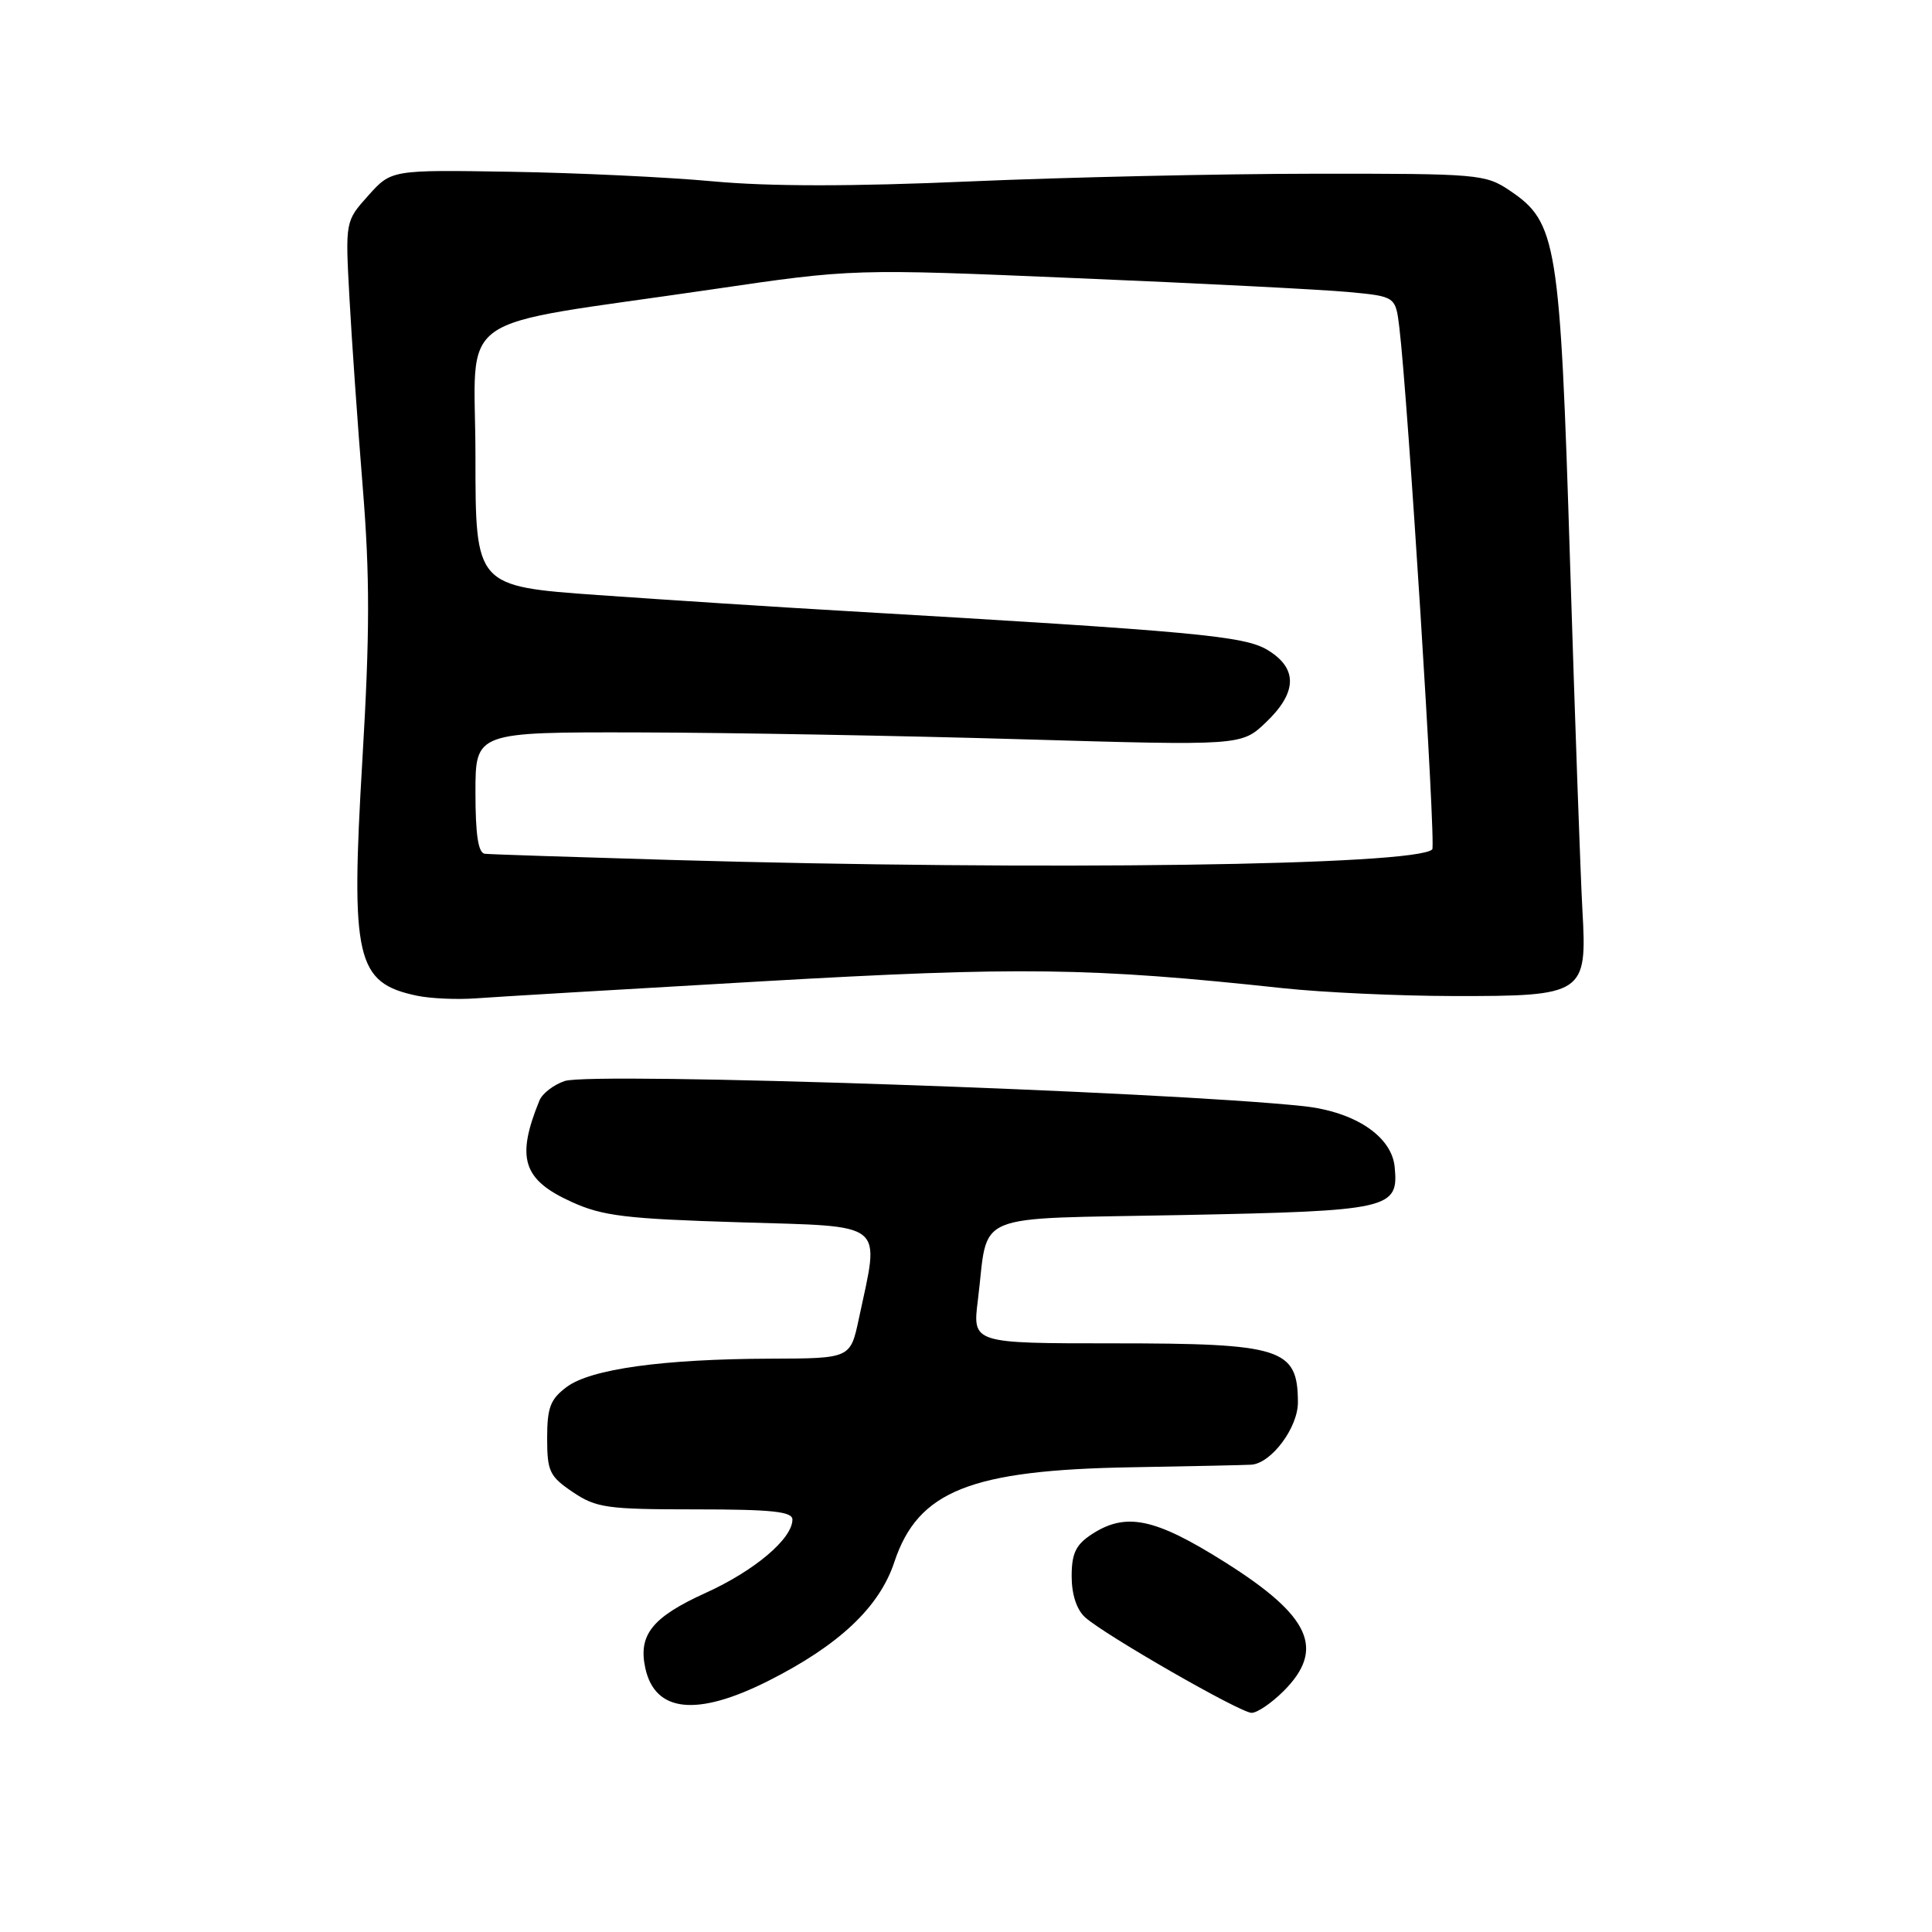 <?xml version="1.0" encoding="UTF-8" standalone="no"?>
<!DOCTYPE svg PUBLIC "-//W3C//DTD SVG 1.1//EN" "http://www.w3.org/Graphics/SVG/1.1/DTD/svg11.dtd" >
<svg xmlns="http://www.w3.org/2000/svg" xmlns:xlink="http://www.w3.org/1999/xlink" version="1.1" viewBox="0 0 256 256">
 <g >
 <path fill="currentColor"
d=" M 170.08 224.08 C 175.64 218.51 173.66 214.14 162.30 206.99 C 153.00 201.13 149.18 200.34 144.63 203.32 C 142.55 204.69 142.00 205.84 142.00 208.87 C 142.00 211.26 142.66 213.29 143.78 214.30 C 146.36 216.63 164.26 226.91 165.83 226.96 C 166.56 226.98 168.47 225.68 170.08 224.08 Z  M 101.76 222.75 C 111.14 218.03 116.52 212.98 118.50 206.99 C 121.64 197.55 128.57 194.78 150.00 194.42 C 157.97 194.28 165.08 194.13 165.80 194.08 C 168.45 193.91 172.00 189.16 171.98 185.80 C 171.95 178.66 169.89 178.00 147.49 178.00 C 128.86 178.00 128.86 178.00 129.57 172.30 C 131.06 160.36 128.17 161.57 156.67 161.00 C 184.26 160.45 185.35 160.20 184.80 154.62 C 184.40 150.55 179.51 147.30 172.70 146.57 C 154.22 144.60 78.46 142.01 74.83 143.24 C 73.36 143.73 71.85 144.90 71.48 145.82 C 68.36 153.46 69.27 156.33 75.74 159.26 C 79.84 161.13 82.92 161.50 98.00 161.96 C 117.69 162.57 116.58 161.67 113.80 174.75 C 112.68 180.00 112.68 180.00 102.09 180.03 C 87.83 180.08 78.28 181.40 75.09 183.78 C 72.92 185.40 72.50 186.51 72.50 190.57 C 72.50 194.97 72.82 195.63 75.90 197.71 C 79.00 199.80 80.41 200.00 92.15 200.00 C 102.29 200.00 105.00 200.29 105.00 201.35 C 105.00 203.89 99.98 208.13 93.52 211.06 C 86.42 214.28 84.54 216.63 85.51 221.05 C 86.80 226.91 92.33 227.49 101.76 222.75 Z  M 101.00 130.03 C 135.06 128.07 144.56 128.20 170.00 130.94 C 175.22 131.50 185.36 131.97 192.53 131.98 C 209.92 132.01 210.31 131.75 209.68 120.64 C 209.43 116.16 208.69 95.40 208.04 74.50 C 206.72 32.04 206.30 29.47 200.08 25.27 C 196.81 23.07 195.97 23.00 174.10 23.02 C 161.67 23.03 141.15 23.49 128.50 24.04 C 112.94 24.72 101.94 24.72 94.50 24.03 C 88.45 23.47 76.38 22.90 67.68 22.76 C 51.86 22.50 51.86 22.50 48.81 25.90 C 45.75 29.31 45.75 29.31 46.30 39.40 C 46.60 44.96 47.39 56.25 48.06 64.50 C 49.02 76.36 49.01 83.93 48.02 100.63 C 46.45 127.12 47.17 130.24 55.26 131.94 C 57.04 132.31 60.52 132.47 63.00 132.29 C 65.47 132.10 82.57 131.09 101.00 130.03 Z  M 89.00 113.95 C 76.07 113.57 64.94 113.21 64.25 113.13 C 63.37 113.04 63.00 110.66 63.00 105.00 C 63.00 97.00 63.00 97.00 84.75 97.05 C 96.71 97.08 119.55 97.49 135.50 97.96 C 164.50 98.81 164.50 98.81 167.75 95.71 C 171.90 91.75 171.98 88.57 167.98 86.14 C 164.89 84.26 158.51 83.67 112.00 80.96 C 102.92 80.44 88.19 79.48 79.25 78.85 C 63.00 77.69 63.00 77.69 63.00 60.53 C 63.00 40.83 59.24 43.50 94.25 38.36 C 113.01 35.60 113.01 35.60 142.68 36.86 C 159.00 37.54 175.18 38.37 178.64 38.69 C 184.92 39.28 184.92 39.28 185.42 43.39 C 186.55 52.73 190.30 112.04 189.78 112.55 C 187.65 114.69 138.15 115.37 89.00 113.95 Z "/>
</g>
</svg>